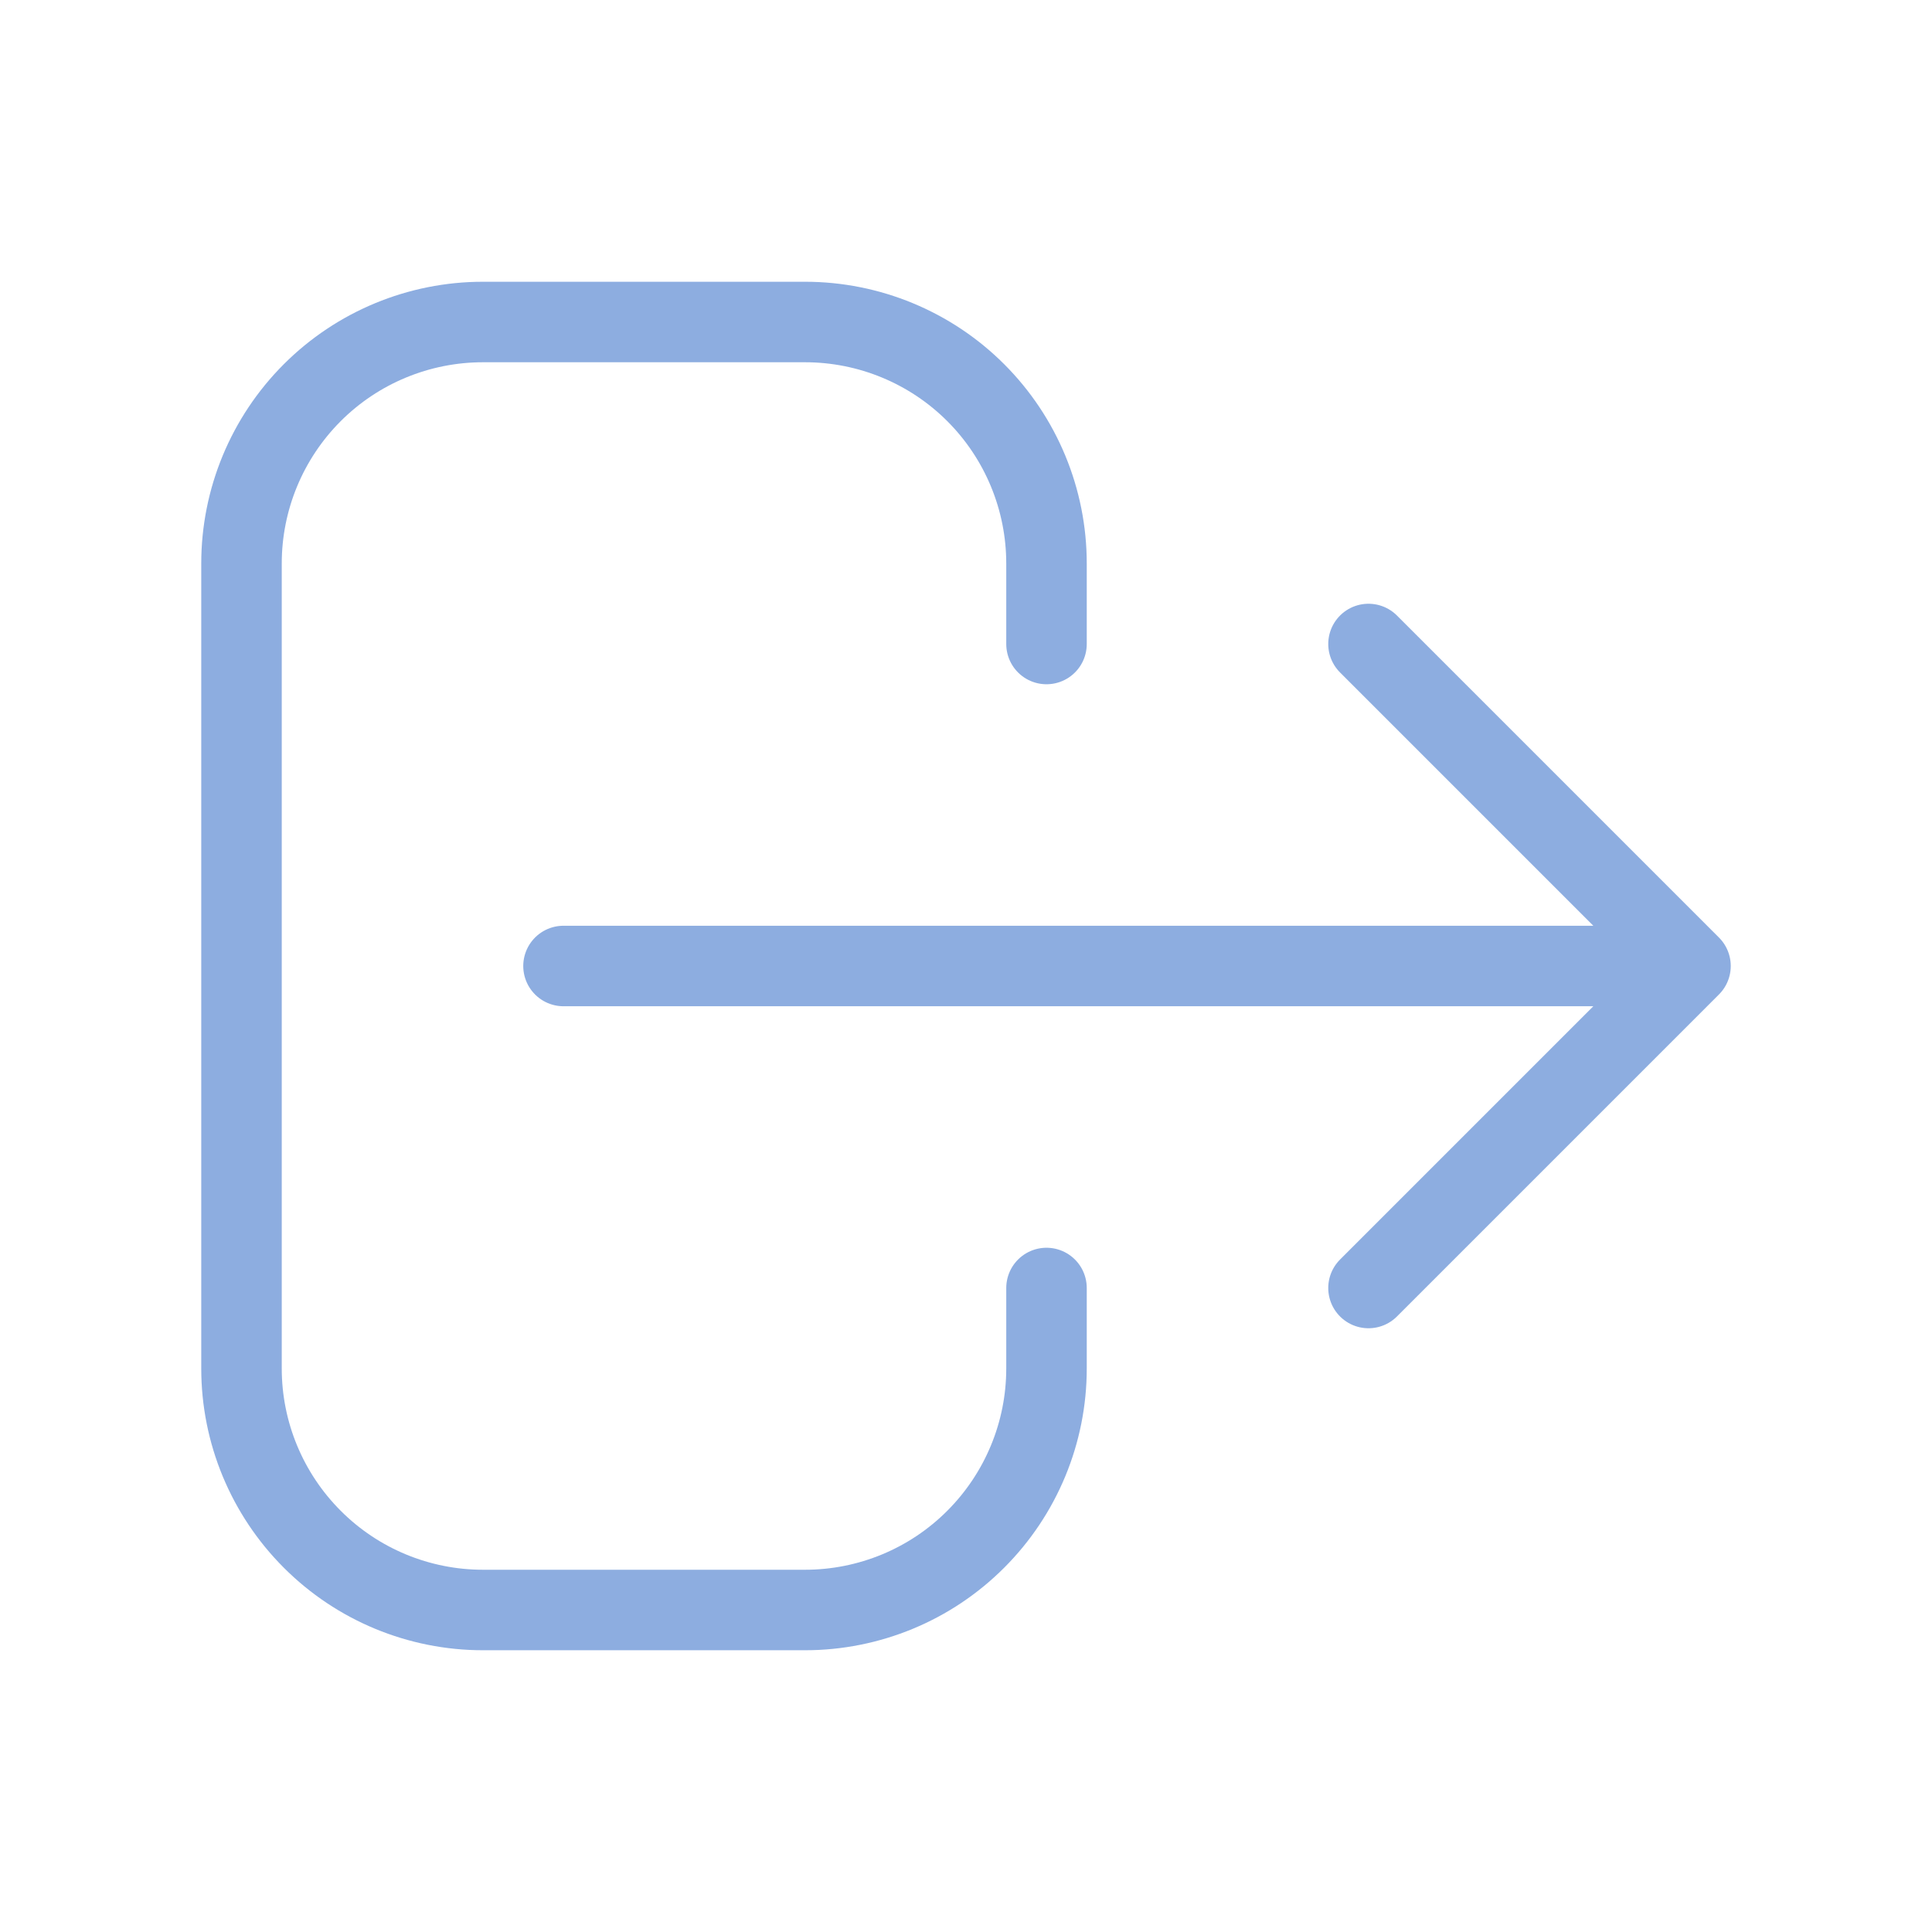 <svg width="24" height="24" viewBox="0 0 24 24" fill="none" xmlns="http://www.w3.org/2000/svg">
<path d="M13 16V17C13 17.795 12.684 18.558 12.121 19.121C11.559 19.684 10.796 20 10 20H6C5.204 20 4.441 19.684 3.879 19.121C3.316 18.558 3 17.795 3 17V7C3 6.204 3.316 5.441 3.879 4.878C4.441 4.316 5.204 4 6 4H10C10.796 4 11.559 4.316 12.121 4.878C12.684 5.441 13 6.204 13 7V8M17 16L21 12L17 16ZM21 12L17 8L21 12ZM21 12H7H21Z" stroke="#8DADE0" stroke-linecap="round" stroke-linejoin="round"/>
</svg>
